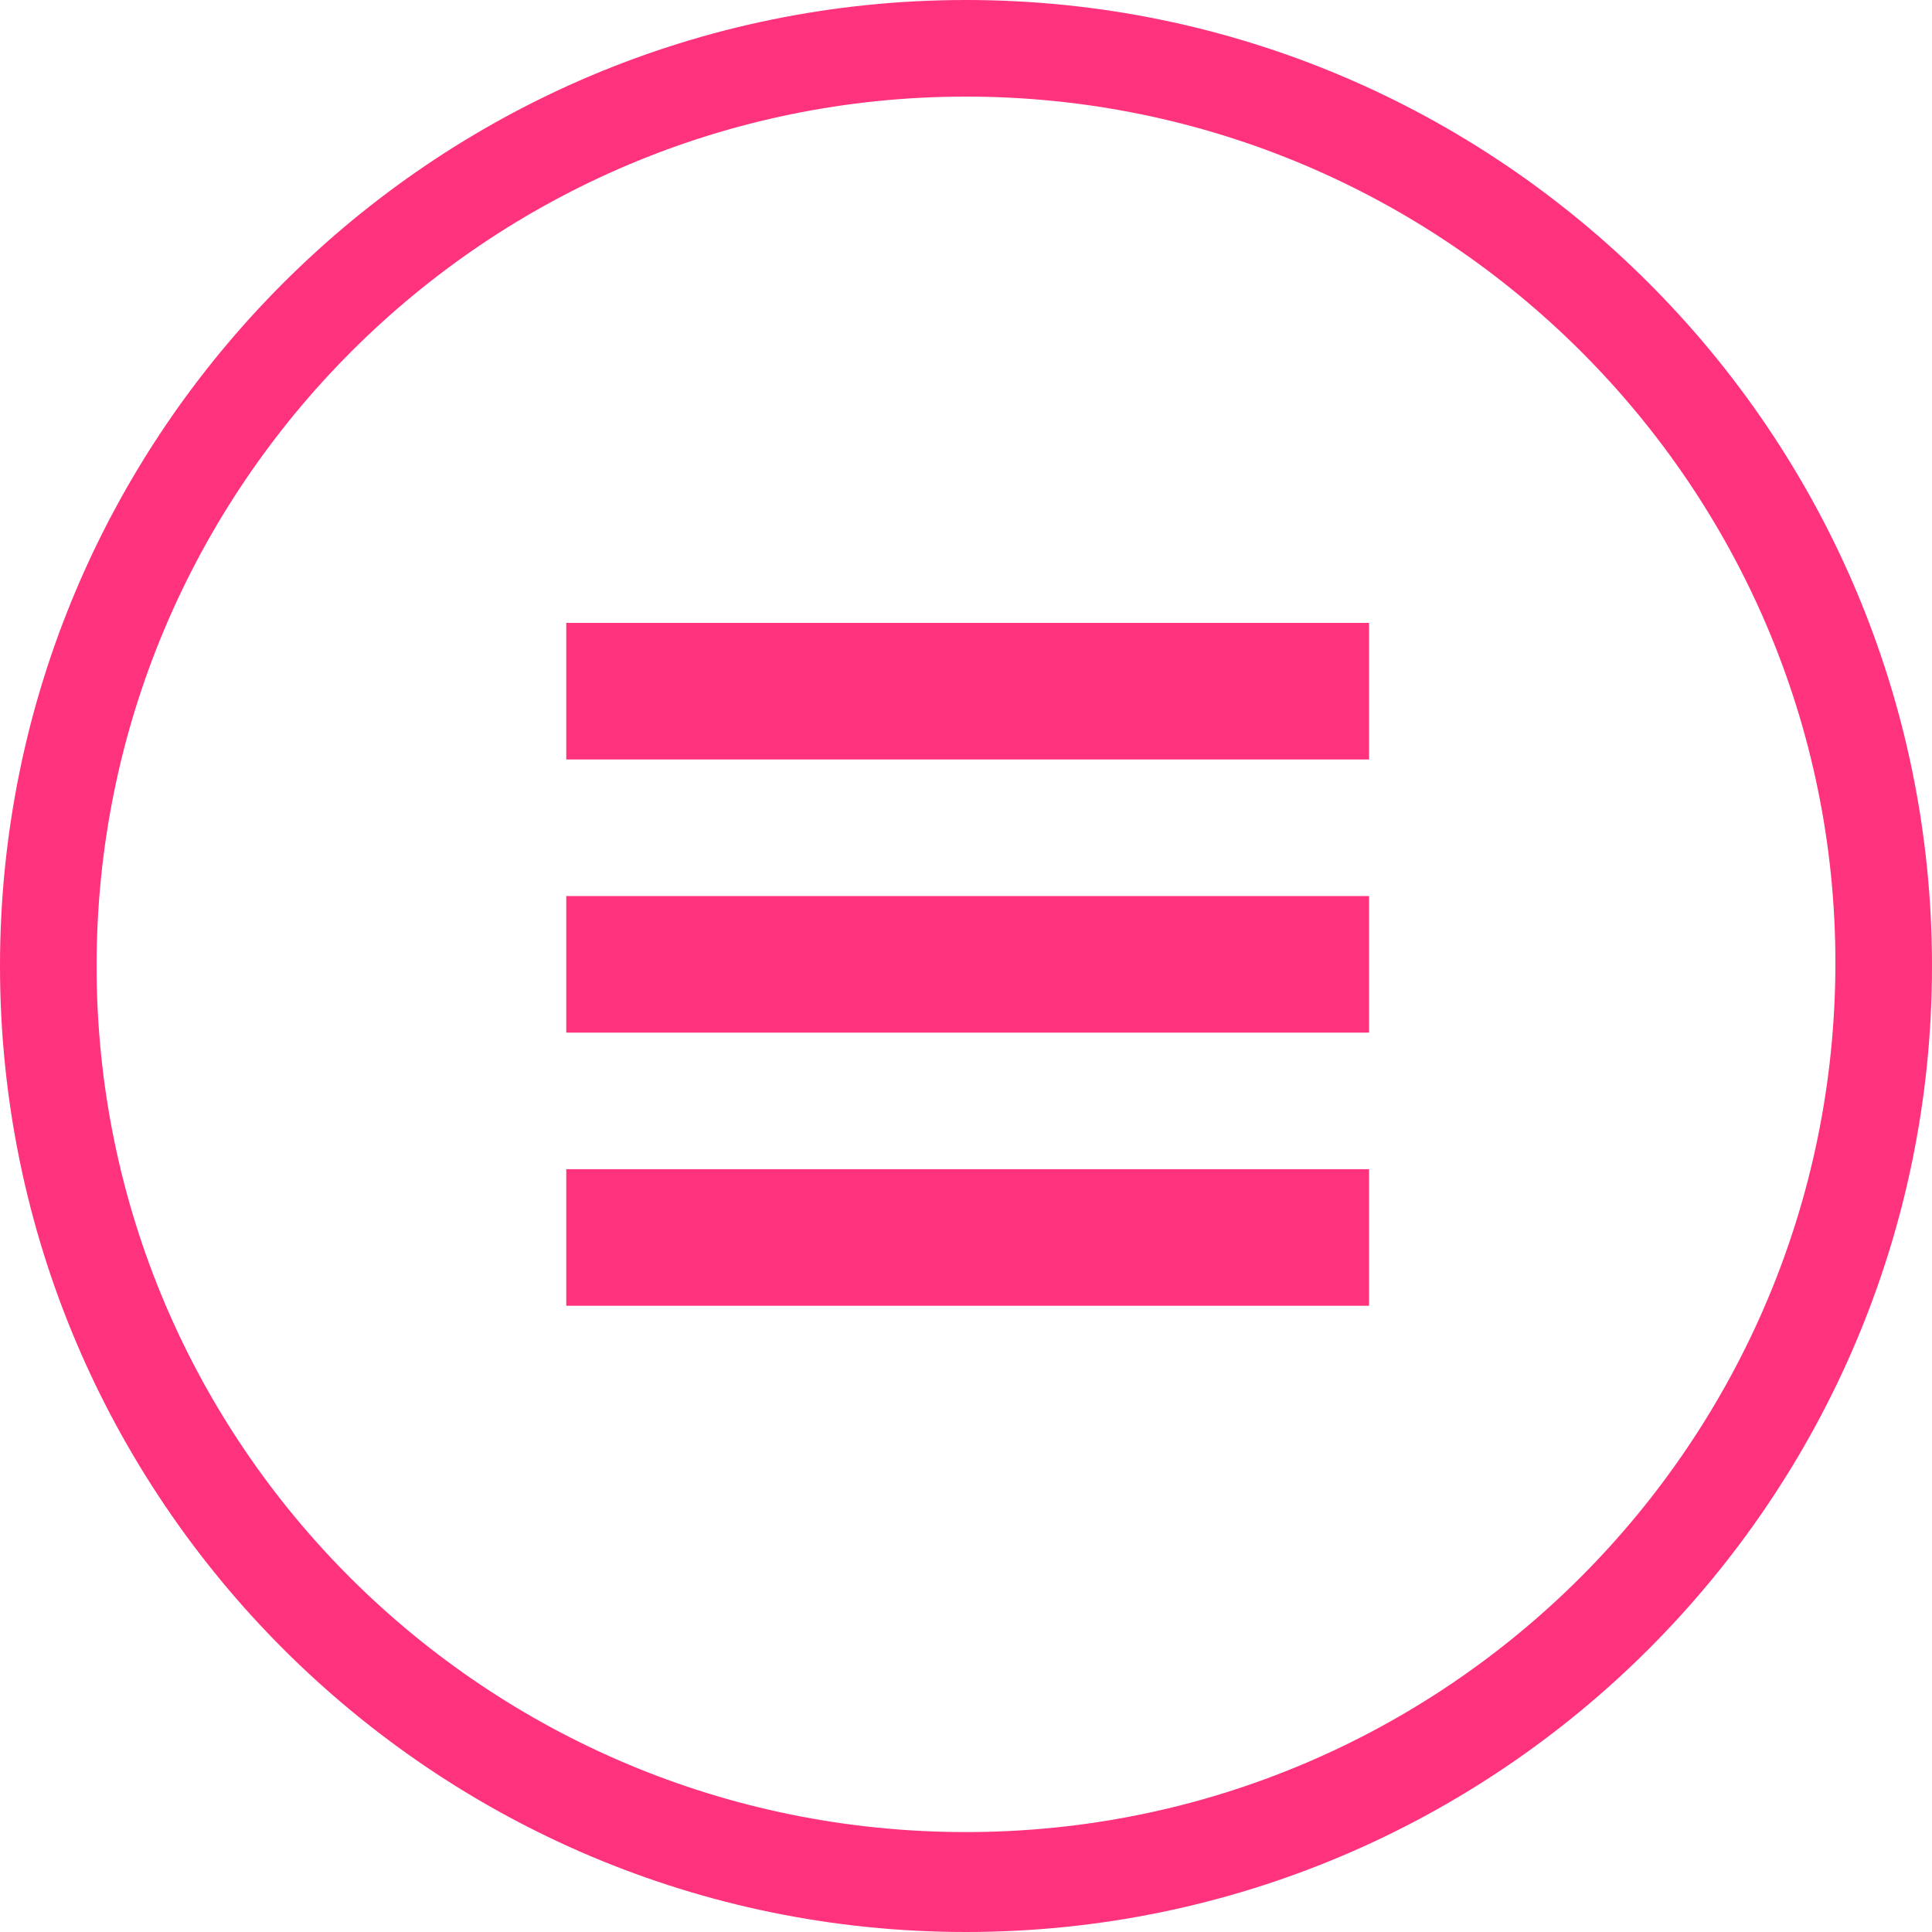 <?xml version="1.0" encoding="utf-8"?>
<!-- Generator: Adobe Illustrator 19.1.0, SVG Export Plug-In . SVG Version: 6.00 Build 0)  -->
<svg version="1.1" id="Layer_1" xmlns="http://www.w3.org/2000/svg" xmlns:xlink="http://www.w3.org/1999/xlink" x="0px" y="0px"
	 viewBox="-276 368 58 58" style="enable-background:new -276 368 58 58;" xml:space="preserve">
<style type="text/css">
	.st0{fill:#FF327D;}
</style>
<g>
	<g>
		<path class="st0" d="M-247,426c-16,0-29-13-29-29c0-16,13-29,29-29s29,13,29,29C-218,413-231,426-247,426z M-247,370.9
			c-14.4,0-26.1,11.7-26.1,26.1S-261.4,423-247,423s26.1-11.7,26.1-26.1C-220.9,382.6-232.6,370.9-247,370.9z"/>
	</g>
	<g>
		<rect x="-259" y="386.7" class="st0" width="24.1" height="4.1"/>
		<rect x="-259" y="394.9" class="st0" width="24.1" height="4.1"/>
		<rect x="-259" y="403.1" class="st0" width="24.1" height="4.1"/>
	</g>
</g>
</svg>
